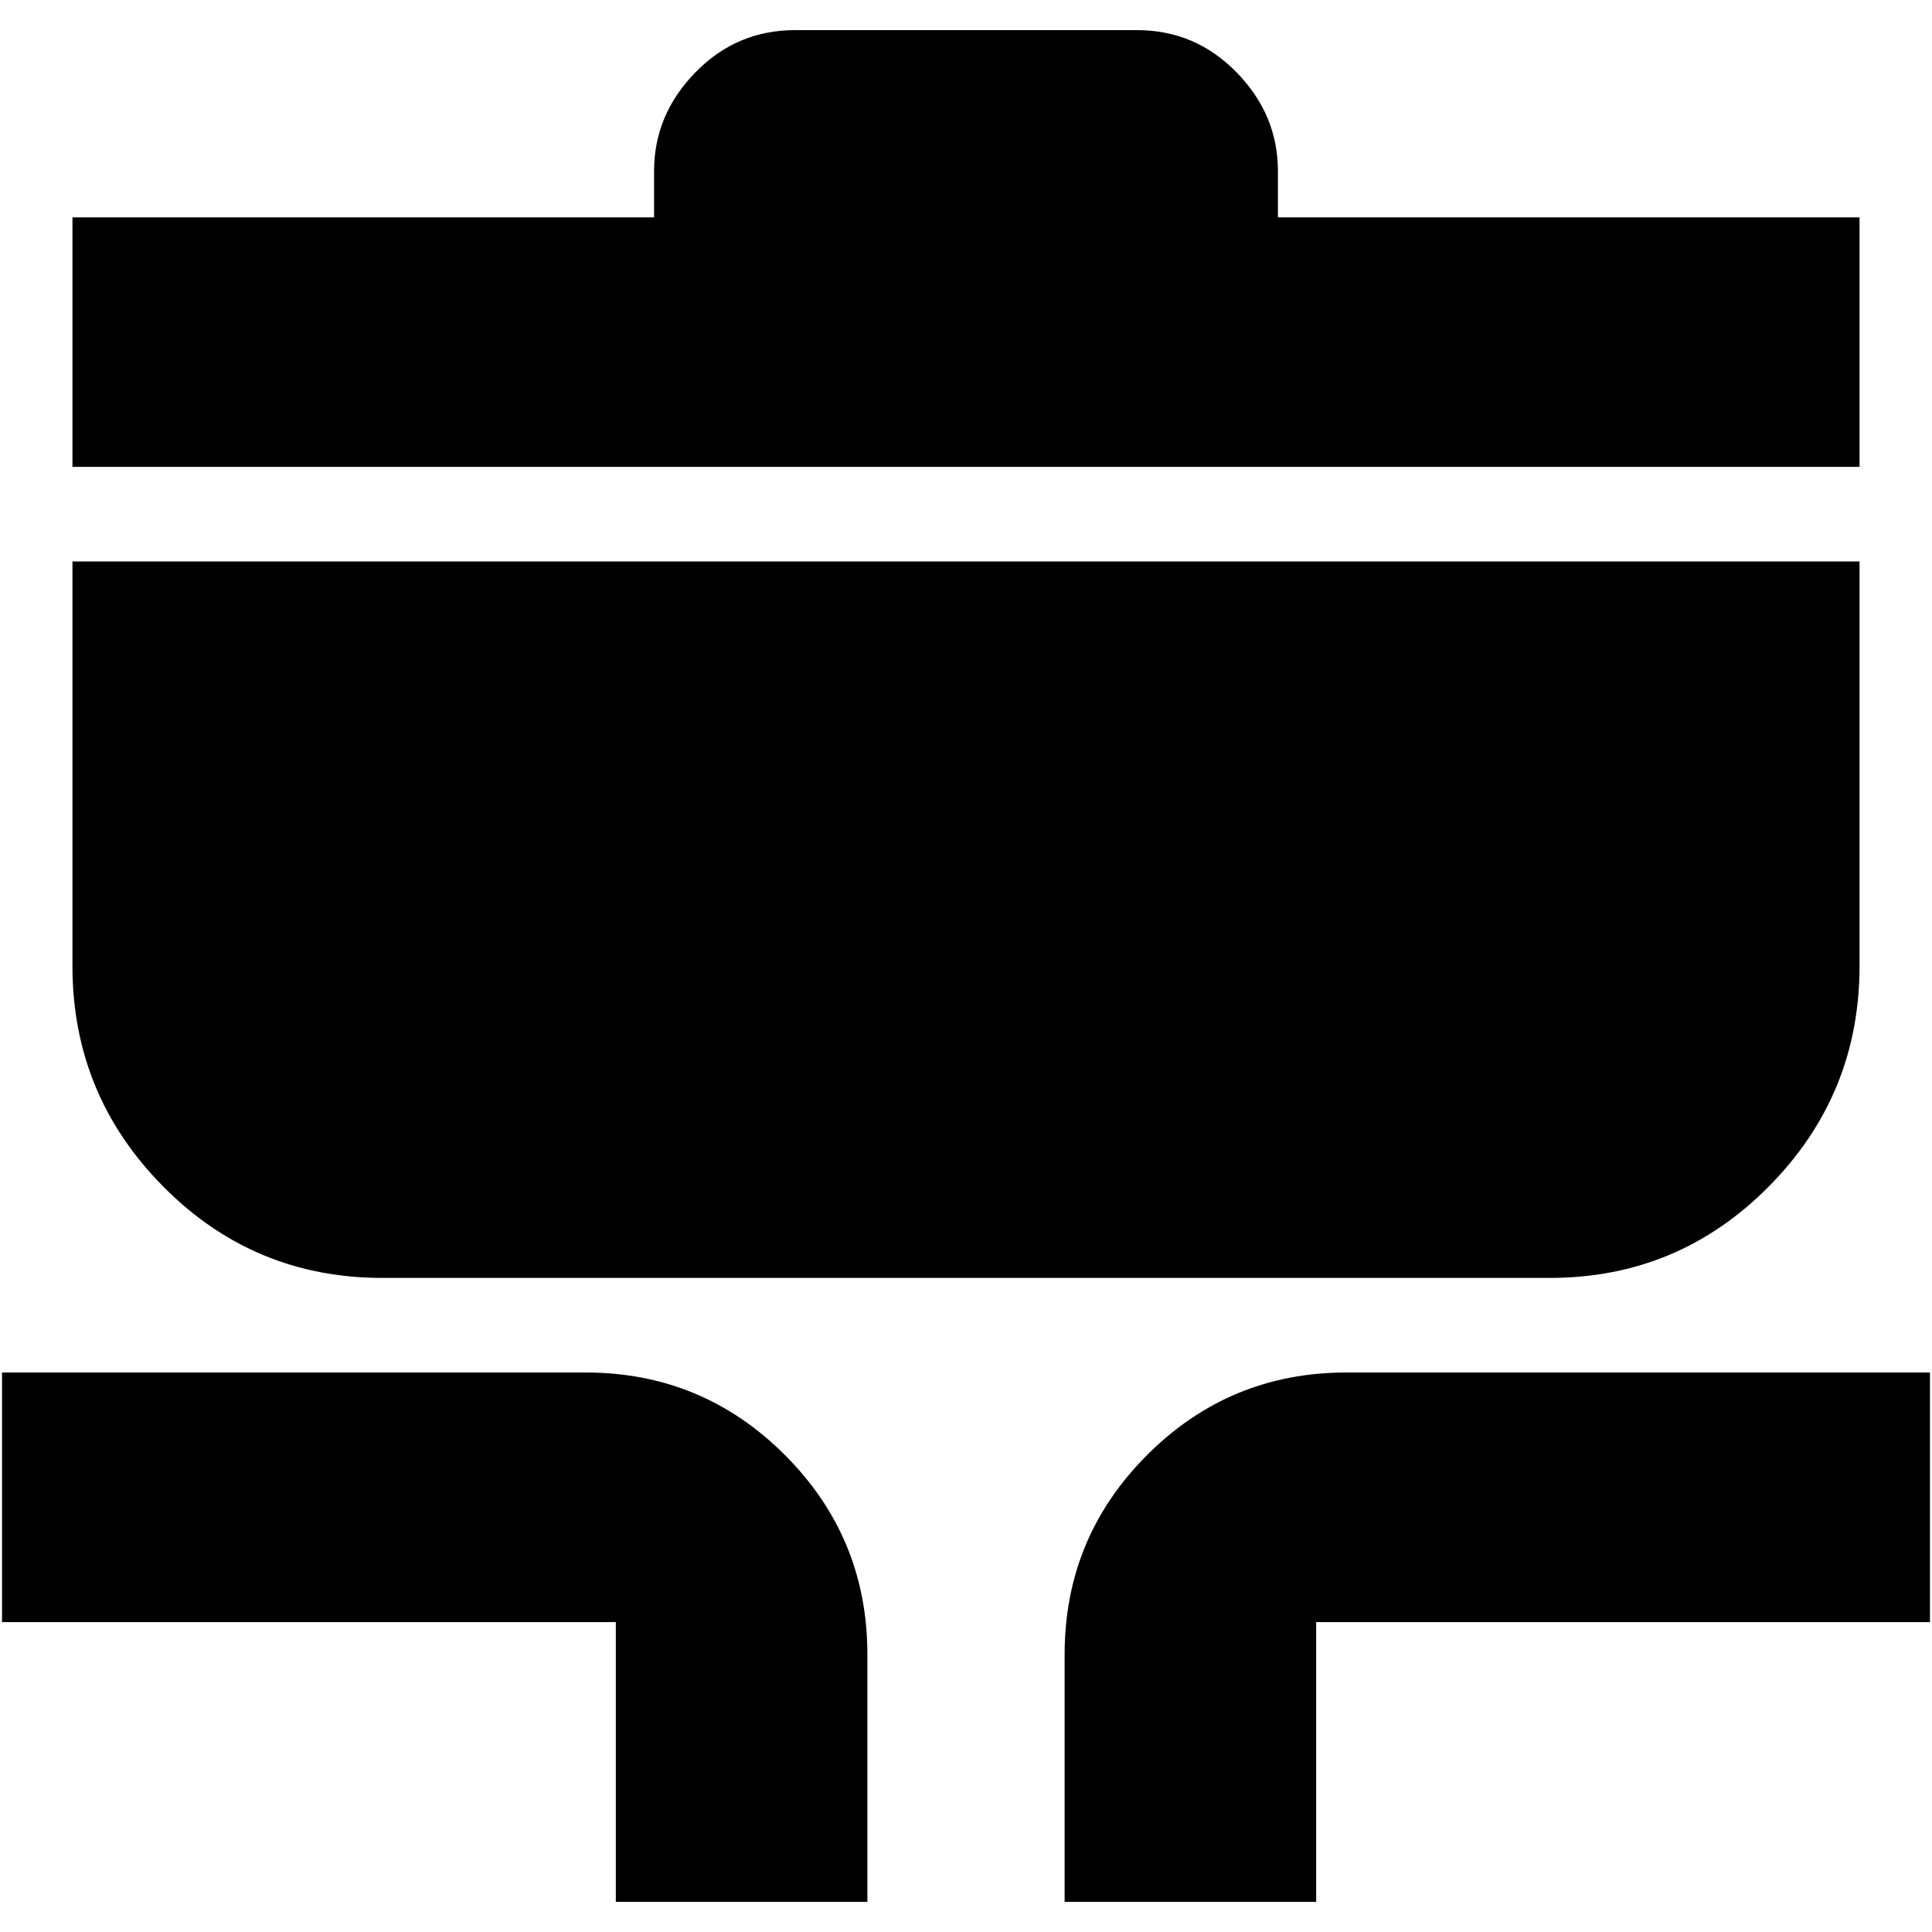 <svg xmlns="http://www.w3.org/2000/svg" height="20" width="20"><path d="M6.375 19.688v-2.896H.021v-2.584h6.041q1.209 0 2.063.854.854.855.854 2.063v2.563Zm4.646 0v-2.563q0-1.208.854-2.063.854-.854 2.063-.854h6.041v2.584h-6.354v2.896Zm-7.063-6.459q-1.333 0-2.27-.948Q.75 11.333.75 10V5.812h18.5V10q0 1.333-.938 2.281-.937.948-2.27.948ZM.75 4.833V2.25h6.021v-.479q0-.583.427-1.021.427-.438 1.031-.438h3.542q.604 0 1.031.438.427.438.427 1.021v.479h6.021v2.583Z"/></svg>